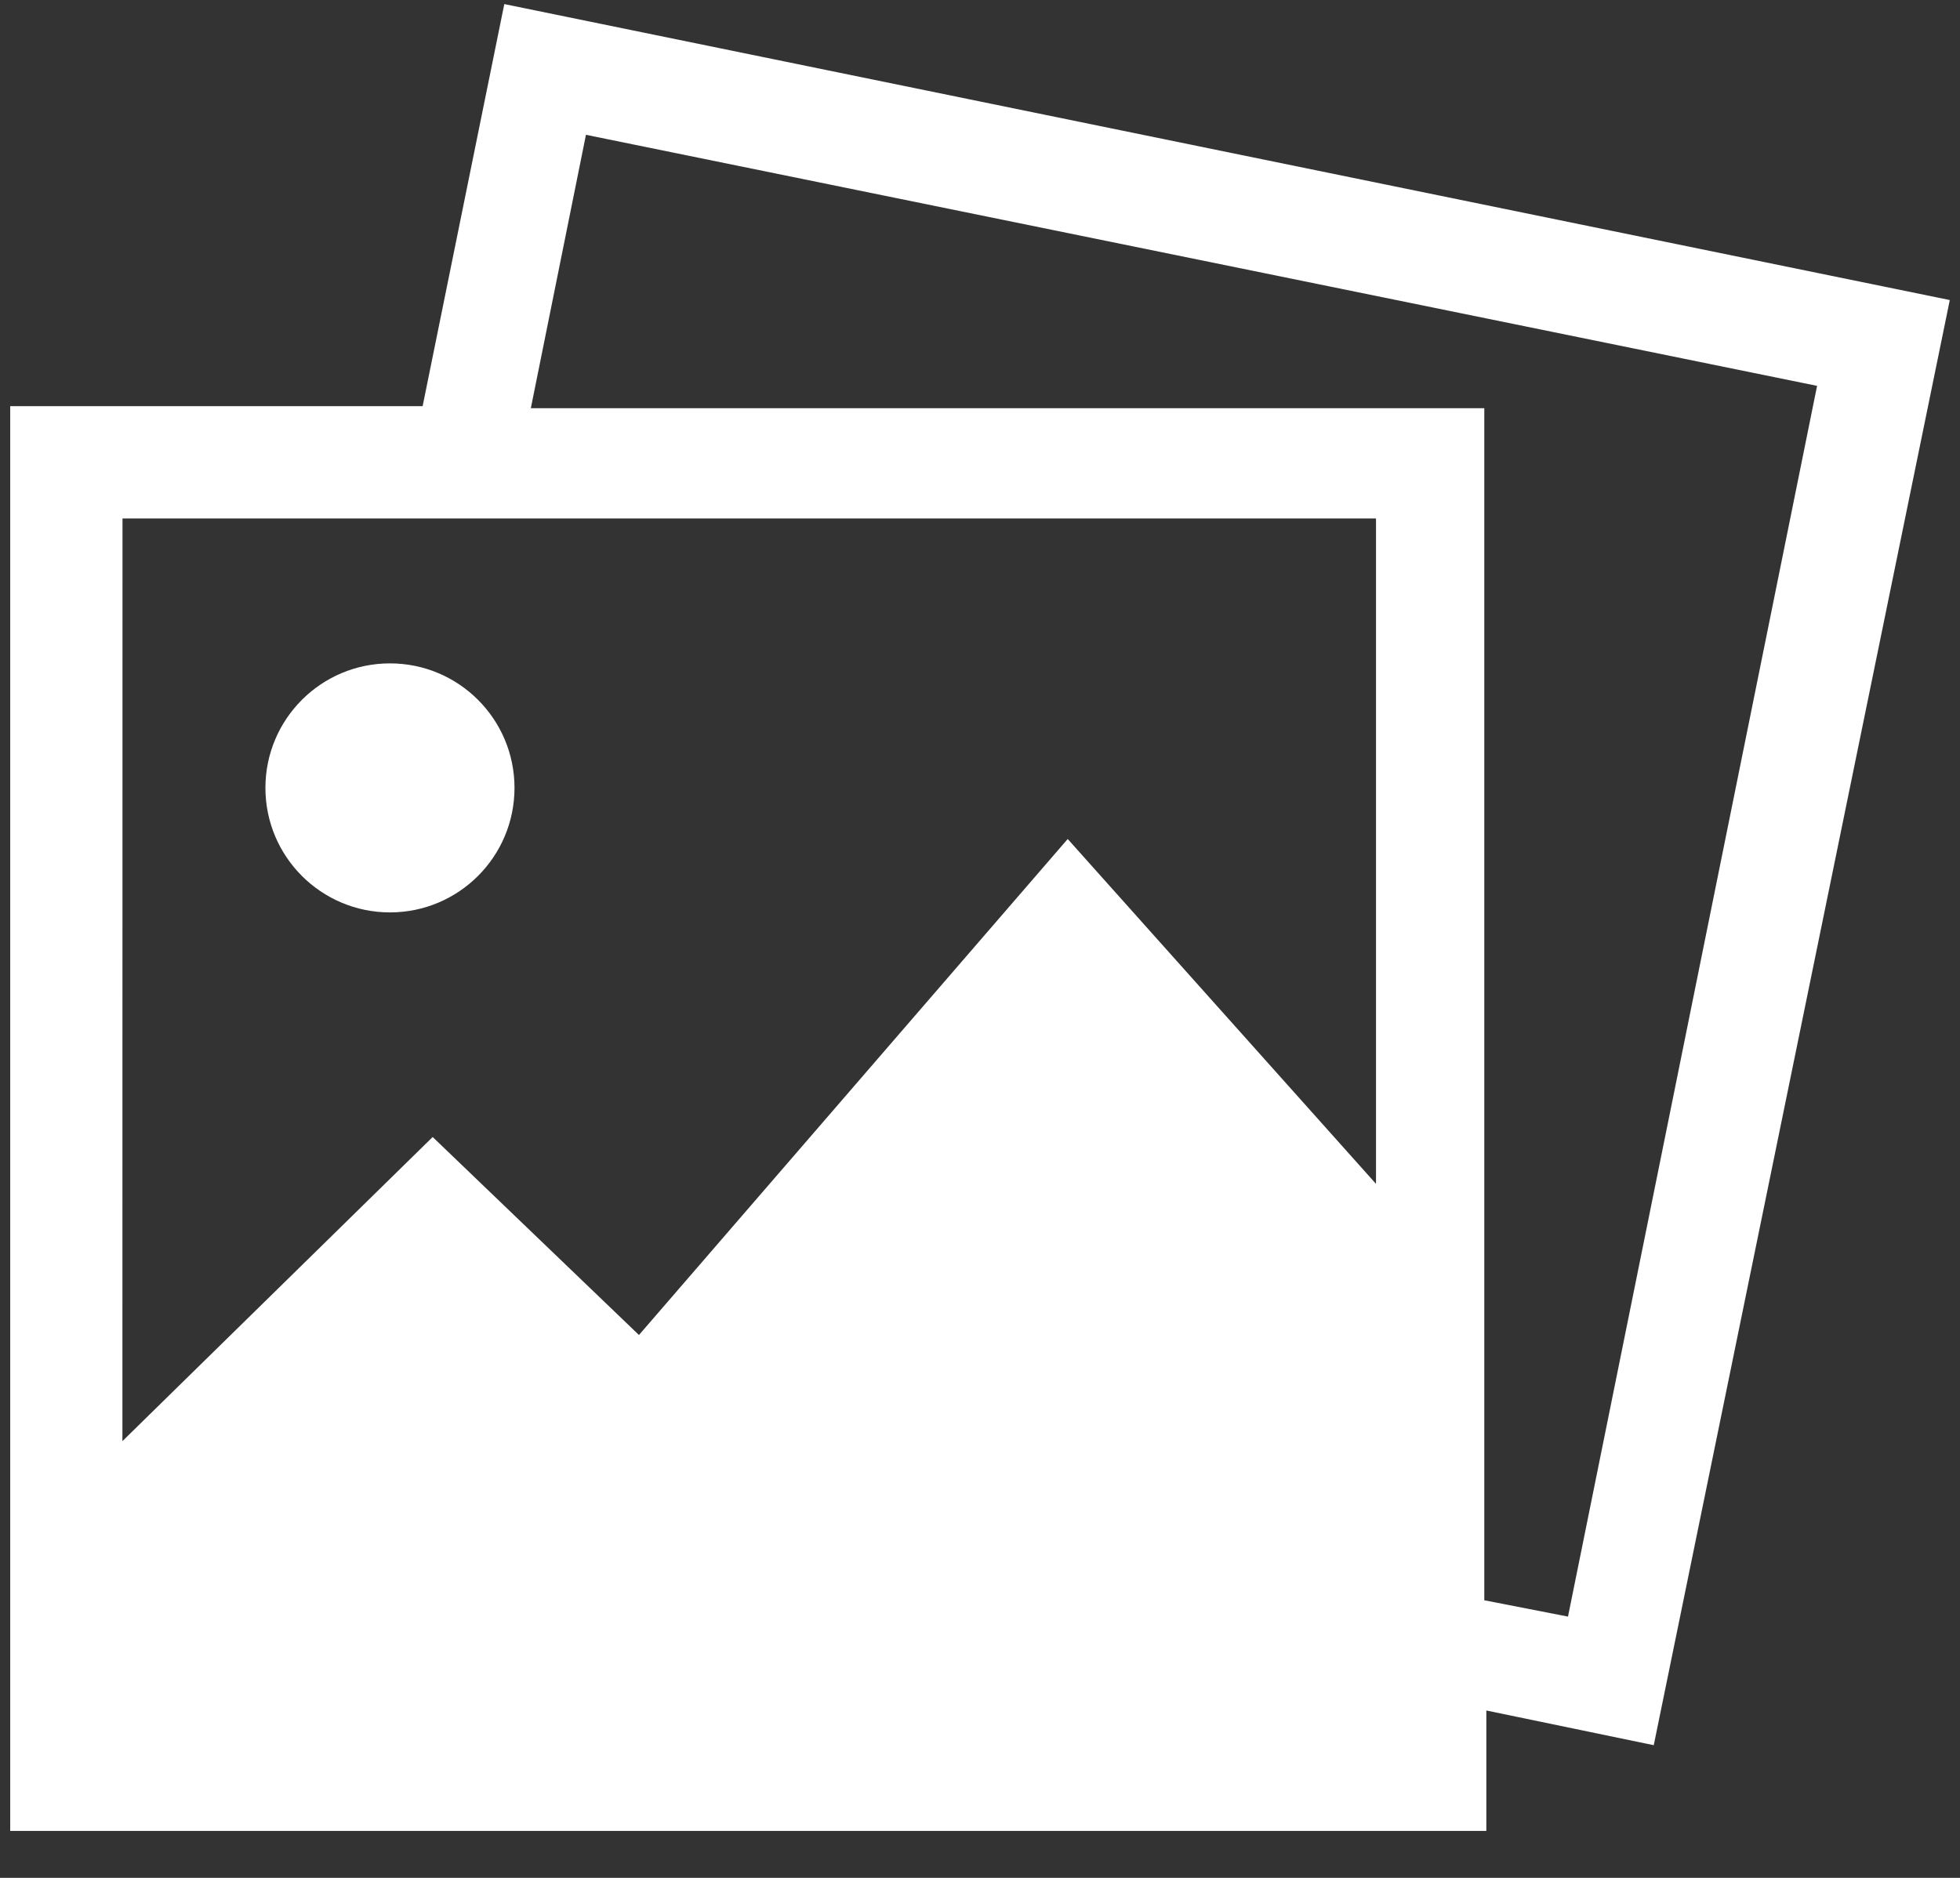 <?xml version="1.0" encoding="UTF-8"?>
<svg width="24px" height="23px" viewBox="0 0 24 23" version="1.1" xmlns="http://www.w3.org/2000/svg" xmlns:xlink="http://www.w3.org/1999/xlink">
    <rect x="0" y="0" width="24" height="23" fill="#333333" stroke="none"/>
    <defs></defs>
    <g id="Mobile" stroke="none" stroke-width="1" fill="none" fill-rule="evenodd">
        <g id="M-Analytics:-Overview" transform="translate(-30, -2551)" fill-rule="nonzero" fill="#FFFFFF">
            <g id="CONTENT" transform="translate(15, 80)">
                <g id="Cards-and-Graphs" transform="translate(0, 86)">
                    <g id="Cards-row-2" transform="translate(0, 2364)">
                        <g id="Media">
                            <g id="icon-media" transform="translate(15, 21)">
                                <path d="M6.175,0.05 L5.175,4.975 L0.125,4.975 L0.125,22.425 L18.2,22.425 L18.2,20.95 L20.25,21.375 L23.875,3.675 L6.175,0.05 Z M1.474,6.35 L16.849,6.35 L16.849,14.5 L13.074,10.276 L7.824,16.351 L5.298,13.926 L1.499,17.651 L1.5,6.35 L1.474,6.35 Z M19.2,19.8 L18.175,19.6 L18.175,5 L6.5,5 L7.175,1.651 L22.25,4.726 L19.2,19.8 Z" id="Shape"></path>
                                <path d="M6.3,9.65 C6.3,10.492 5.617,11.175 4.775,11.175 C3.933,11.175 3.25,10.492 3.25,9.65 C3.25,8.808 3.933,8.125 4.775,8.125 C5.617,8.125 6.3,8.808 6.3,9.65" id="Shape"></path>
                            </g>
                        </g>
                    </g>
                </g>
            </g>
        </g>
    </g>
</svg>